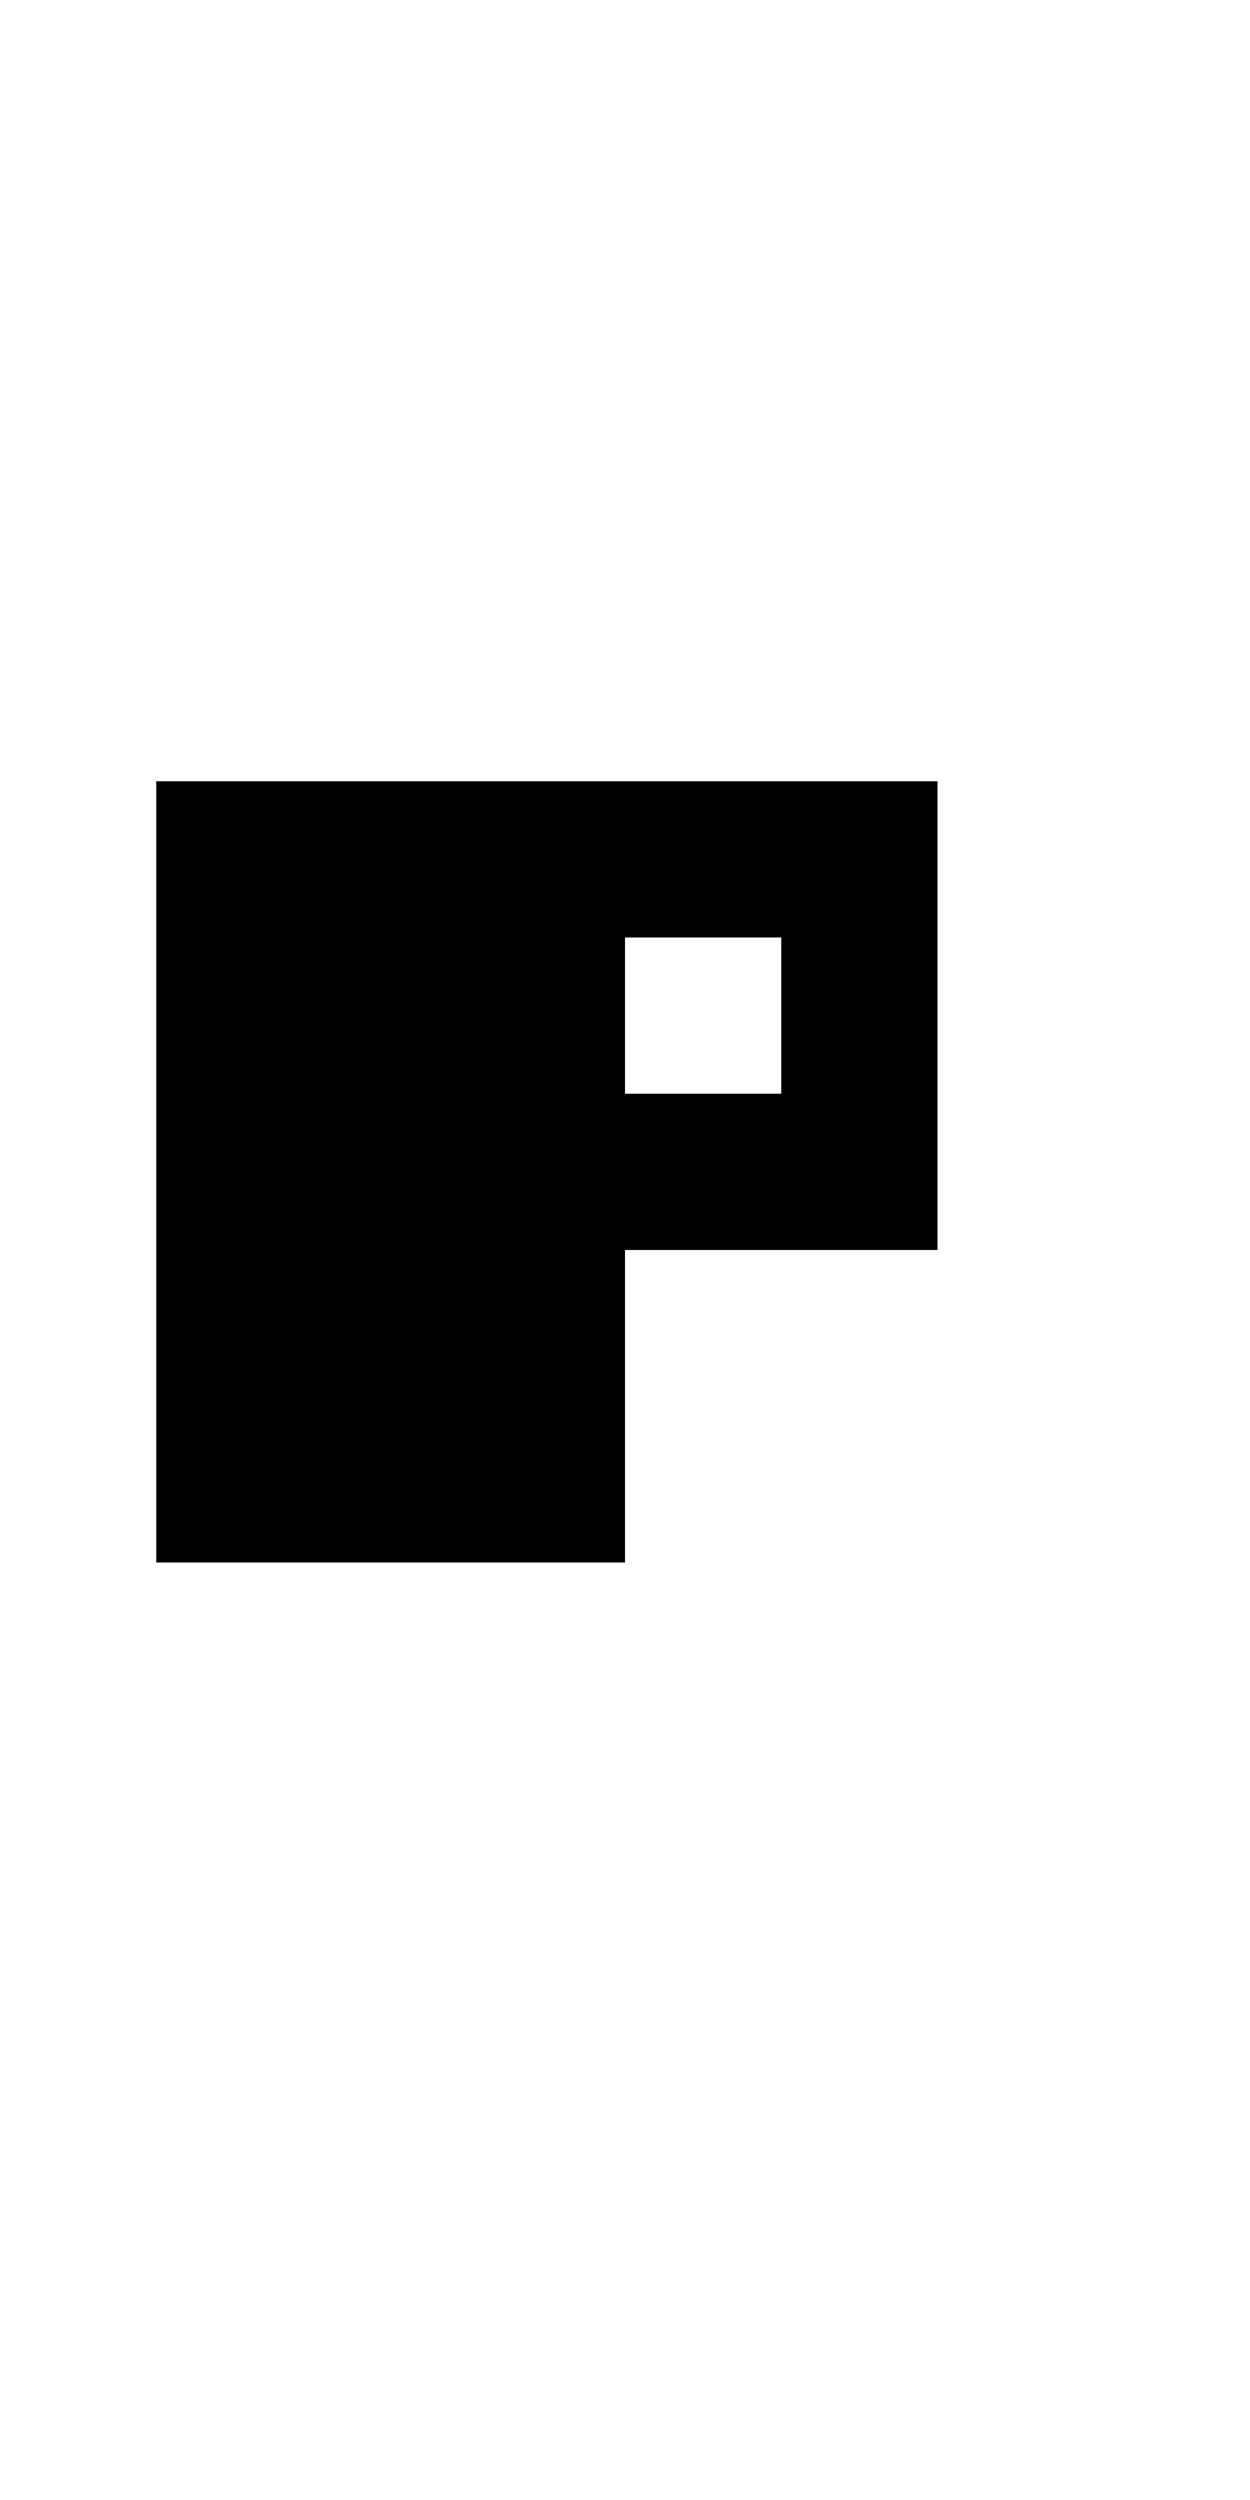 <?xml version="1.0" encoding="UTF-8" standalone="no"?>
<!DOCTYPE svg PUBLIC "-//W3C//DTD SVG 1.1//EN" 
  "http://www.w3.org/Graphics/SVG/1.1/DTD/svg11.dtd">
<svg width="8" height="16"
     xmlns="http://www.w3.org/2000/svg" version="1.1">
 <path d="  M 0,0  L 0,16  L 8,16  L 8,0  Z  M 1,5  L 6,5  L 6,8  L 4,8  L 4,10  L 1,10  Z  " style="fill:rgb(0, 0, 0); fill-opacity:0.000; stroke:none;" />
 <path d="  M 5,7  L 5,6  L 4,6  L 4,7  Z  " style="fill:rgb(0, 0, 0); fill-opacity:0.000; stroke:none;" />
 <path d="  M 4,10  L 4,8  L 6,8  L 6,5  L 1,5  L 1,10  Z  M 5,6  L 5,7  L 4,7  L 4,6  Z  " style="fill:rgb(0, 0, 0); fill-opacity:1.000; stroke:none;" />
</svg>
